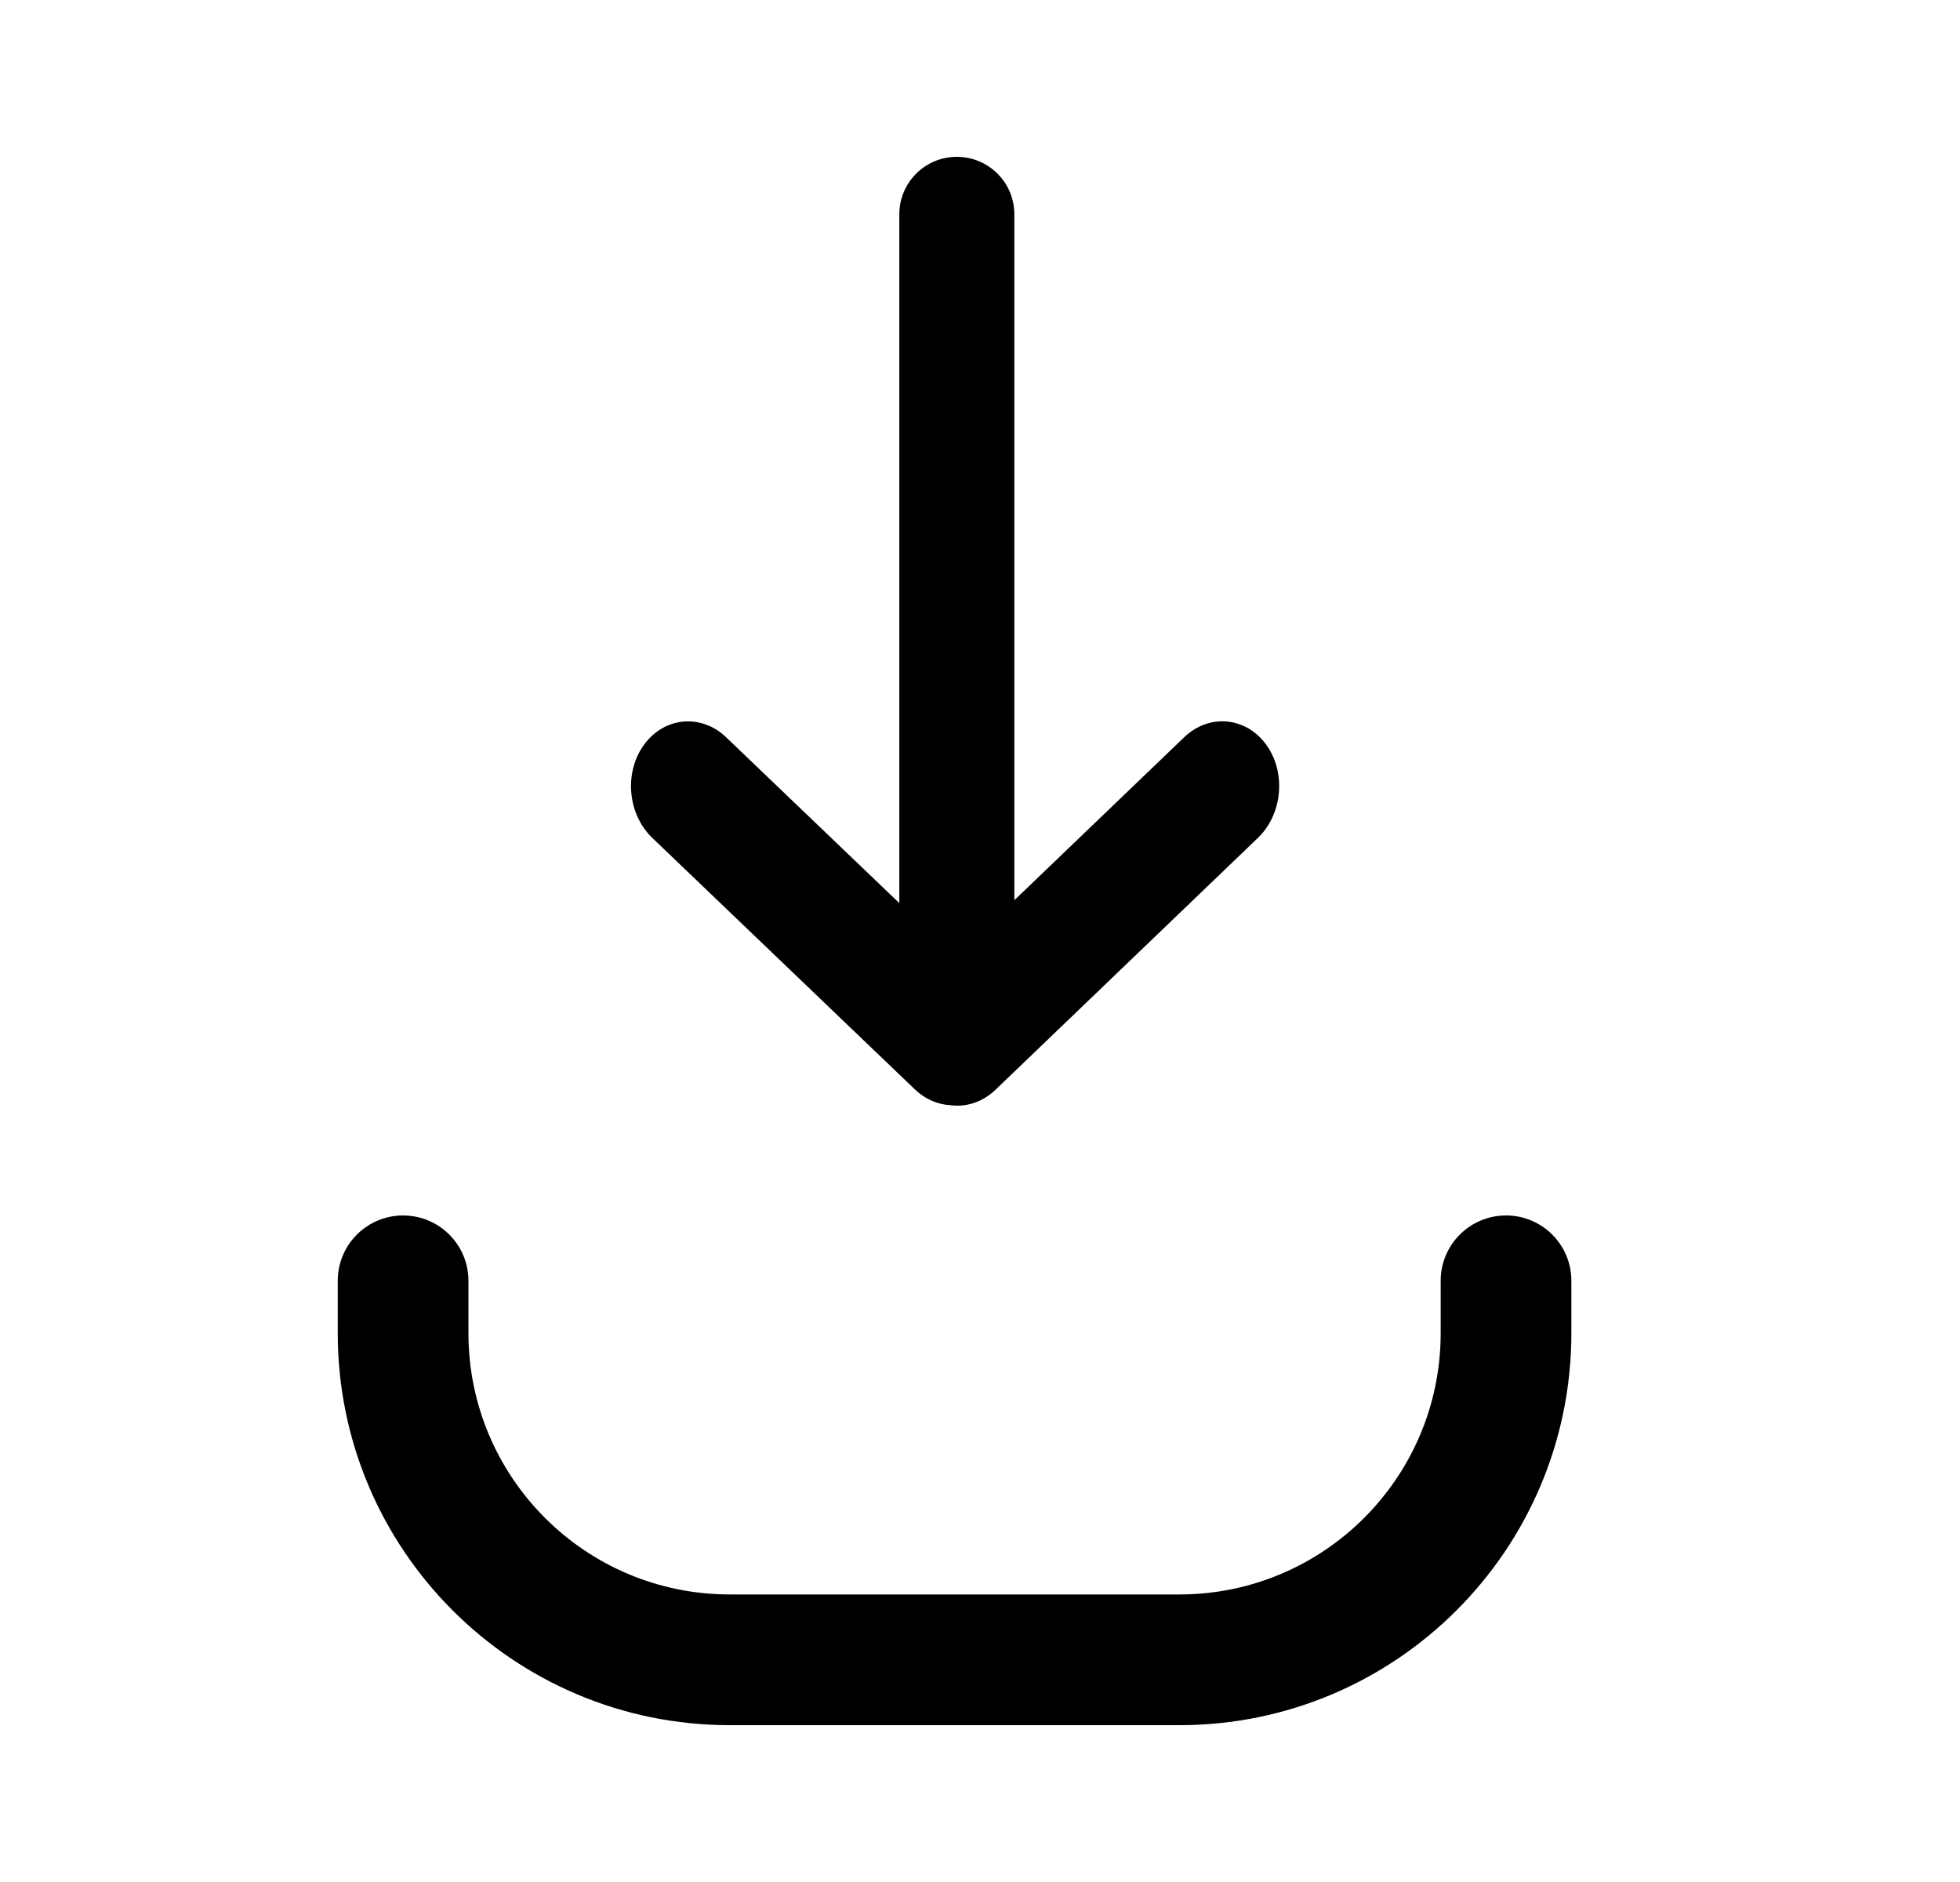 <svg xmlns="http://www.w3.org/2000/svg" width="25" height="24" viewBox="0 0 25 24" fill="none"><rect width="25" height="24" fill="none"/>
<path fill-rule="evenodd" clip-rule="evenodd" d="M16.044 10.686C16.361 10.382 16.408 9.848 16.148 9.493C15.888 9.139 15.42 9.098 15.103 9.403L12.938 11.48V2.733C12.938 2.328 12.61 2 12.204 2C11.799 2 11.471 2.328 11.471 2.733L11.471 11.517L9.263 9.403C8.946 9.099 8.477 9.14 8.217 9.494C7.957 9.848 8.003 10.381 8.32 10.685L11.669 13.892C11.803 14.02 11.964 14.086 12.124 14.094C12.322 14.121 12.531 14.056 12.699 13.896L16.044 10.686ZM5.141 15.5C4.681 15.5 4.308 15.873 4.308 16.333V17C4.308 19.762 6.547 22 9.308 22H15.043C17.804 22 20.043 19.762 20.043 17V16.333C20.043 15.873 19.67 15.5 19.21 15.5C18.749 15.5 18.376 15.873 18.376 16.333V17C18.376 18.841 16.884 20.333 15.043 20.333H9.308C7.467 20.333 5.975 18.841 5.975 17V16.333C5.975 15.873 5.602 15.5 5.141 15.5Z" fill="black"/>
</svg>
